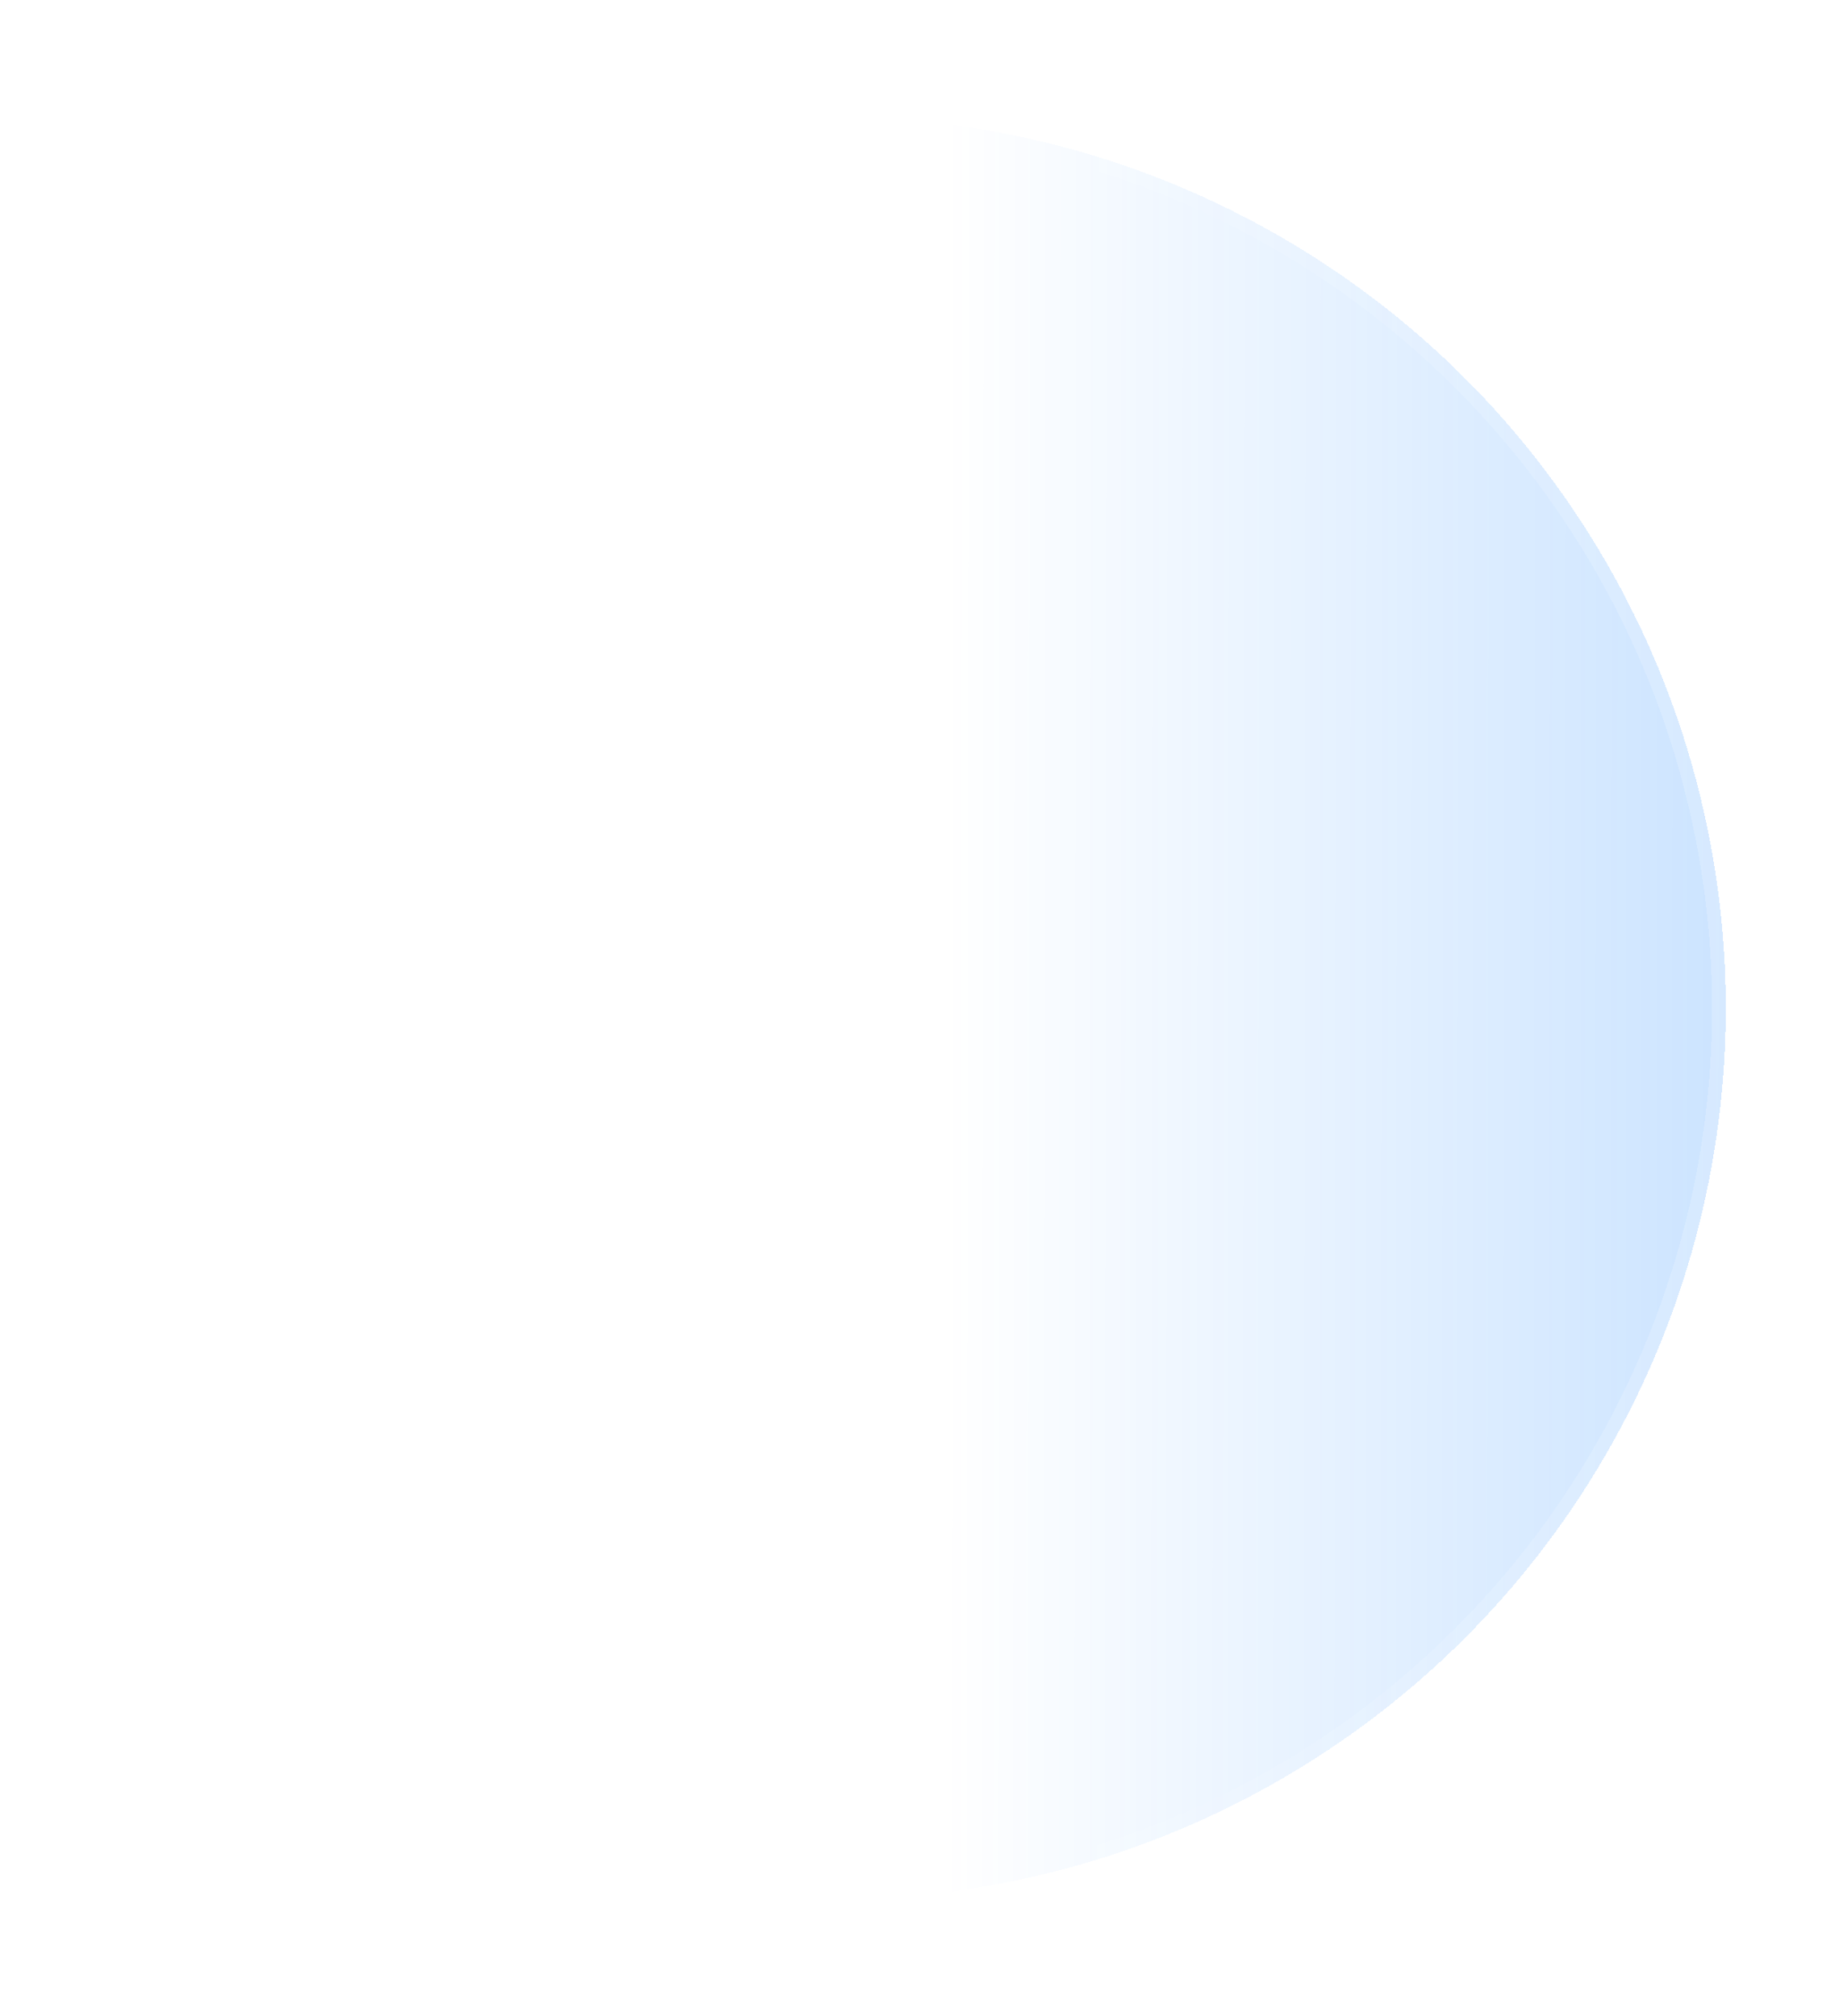<svg width="786" height="860" viewBox="0 0 786 860" fill="none" xmlns="http://www.w3.org/2000/svg">
<g filter="url(#filter0_d_1_86)">
<circle cx="380" cy="380" r="380" transform="matrix(0 -1 -1 0 741 809)" fill="url(#paint0_linear_1_86)" shape-rendering="crispEdges"/>
<circle cx="380" cy="380" r="377.081" transform="matrix(0 -1 -1 0 741 809)" stroke="url(#paint1_linear_1_86)" stroke-opacity="0.2" stroke-width="5.838" shape-rendering="crispEdges"/>
</g>
<defs>
<filter id="filter0_d_1_86" x="-74" y="0" width="860" height="860" filterUnits="userSpaceOnUse" color-interpolation-filters="sRGB">
<feFlood flood-opacity="0" result="BackgroundImageFix"/>
<feColorMatrix in="SourceAlpha" type="matrix" values="0 0 0 0 0 0 0 0 0 0 0 0 0 0 0 0 0 0 127 0" result="hardAlpha"/>
<feOffset dx="-5" dy="1"/>
<feGaussianBlur stdDeviation="25"/>
<feComposite in2="hardAlpha" operator="out"/>
<feColorMatrix type="matrix" values="0 0 0 0 0.457 0 0 0 0 0.819 0 0 0 0 1 0 0 0 0.25 0"/>
<feBlend mode="normal" in2="BackgroundImageFix" result="effect1_dropShadow_1_86"/>
<feBlend mode="normal" in="SourceGraphic" in2="effect1_dropShadow_1_86" result="shape"/>
</filter>
<linearGradient id="paint0_linear_1_86" x1="380" y1="0" x2="380.315" y2="333.012" gradientUnits="userSpaceOnUse">
<stop stop-color="#0077FF" stop-opacity="0.2"/>
<stop offset="1" stop-color="#0077FF" stop-opacity="0"/>
</linearGradient>
<linearGradient id="paint1_linear_1_86" x1="380" y1="0" x2="380.315" y2="354.772" gradientUnits="userSpaceOnUse">
<stop stop-color="white"/>
<stop offset="1" stop-color="white" stop-opacity="0"/>
</linearGradient>
</defs>
</svg>
